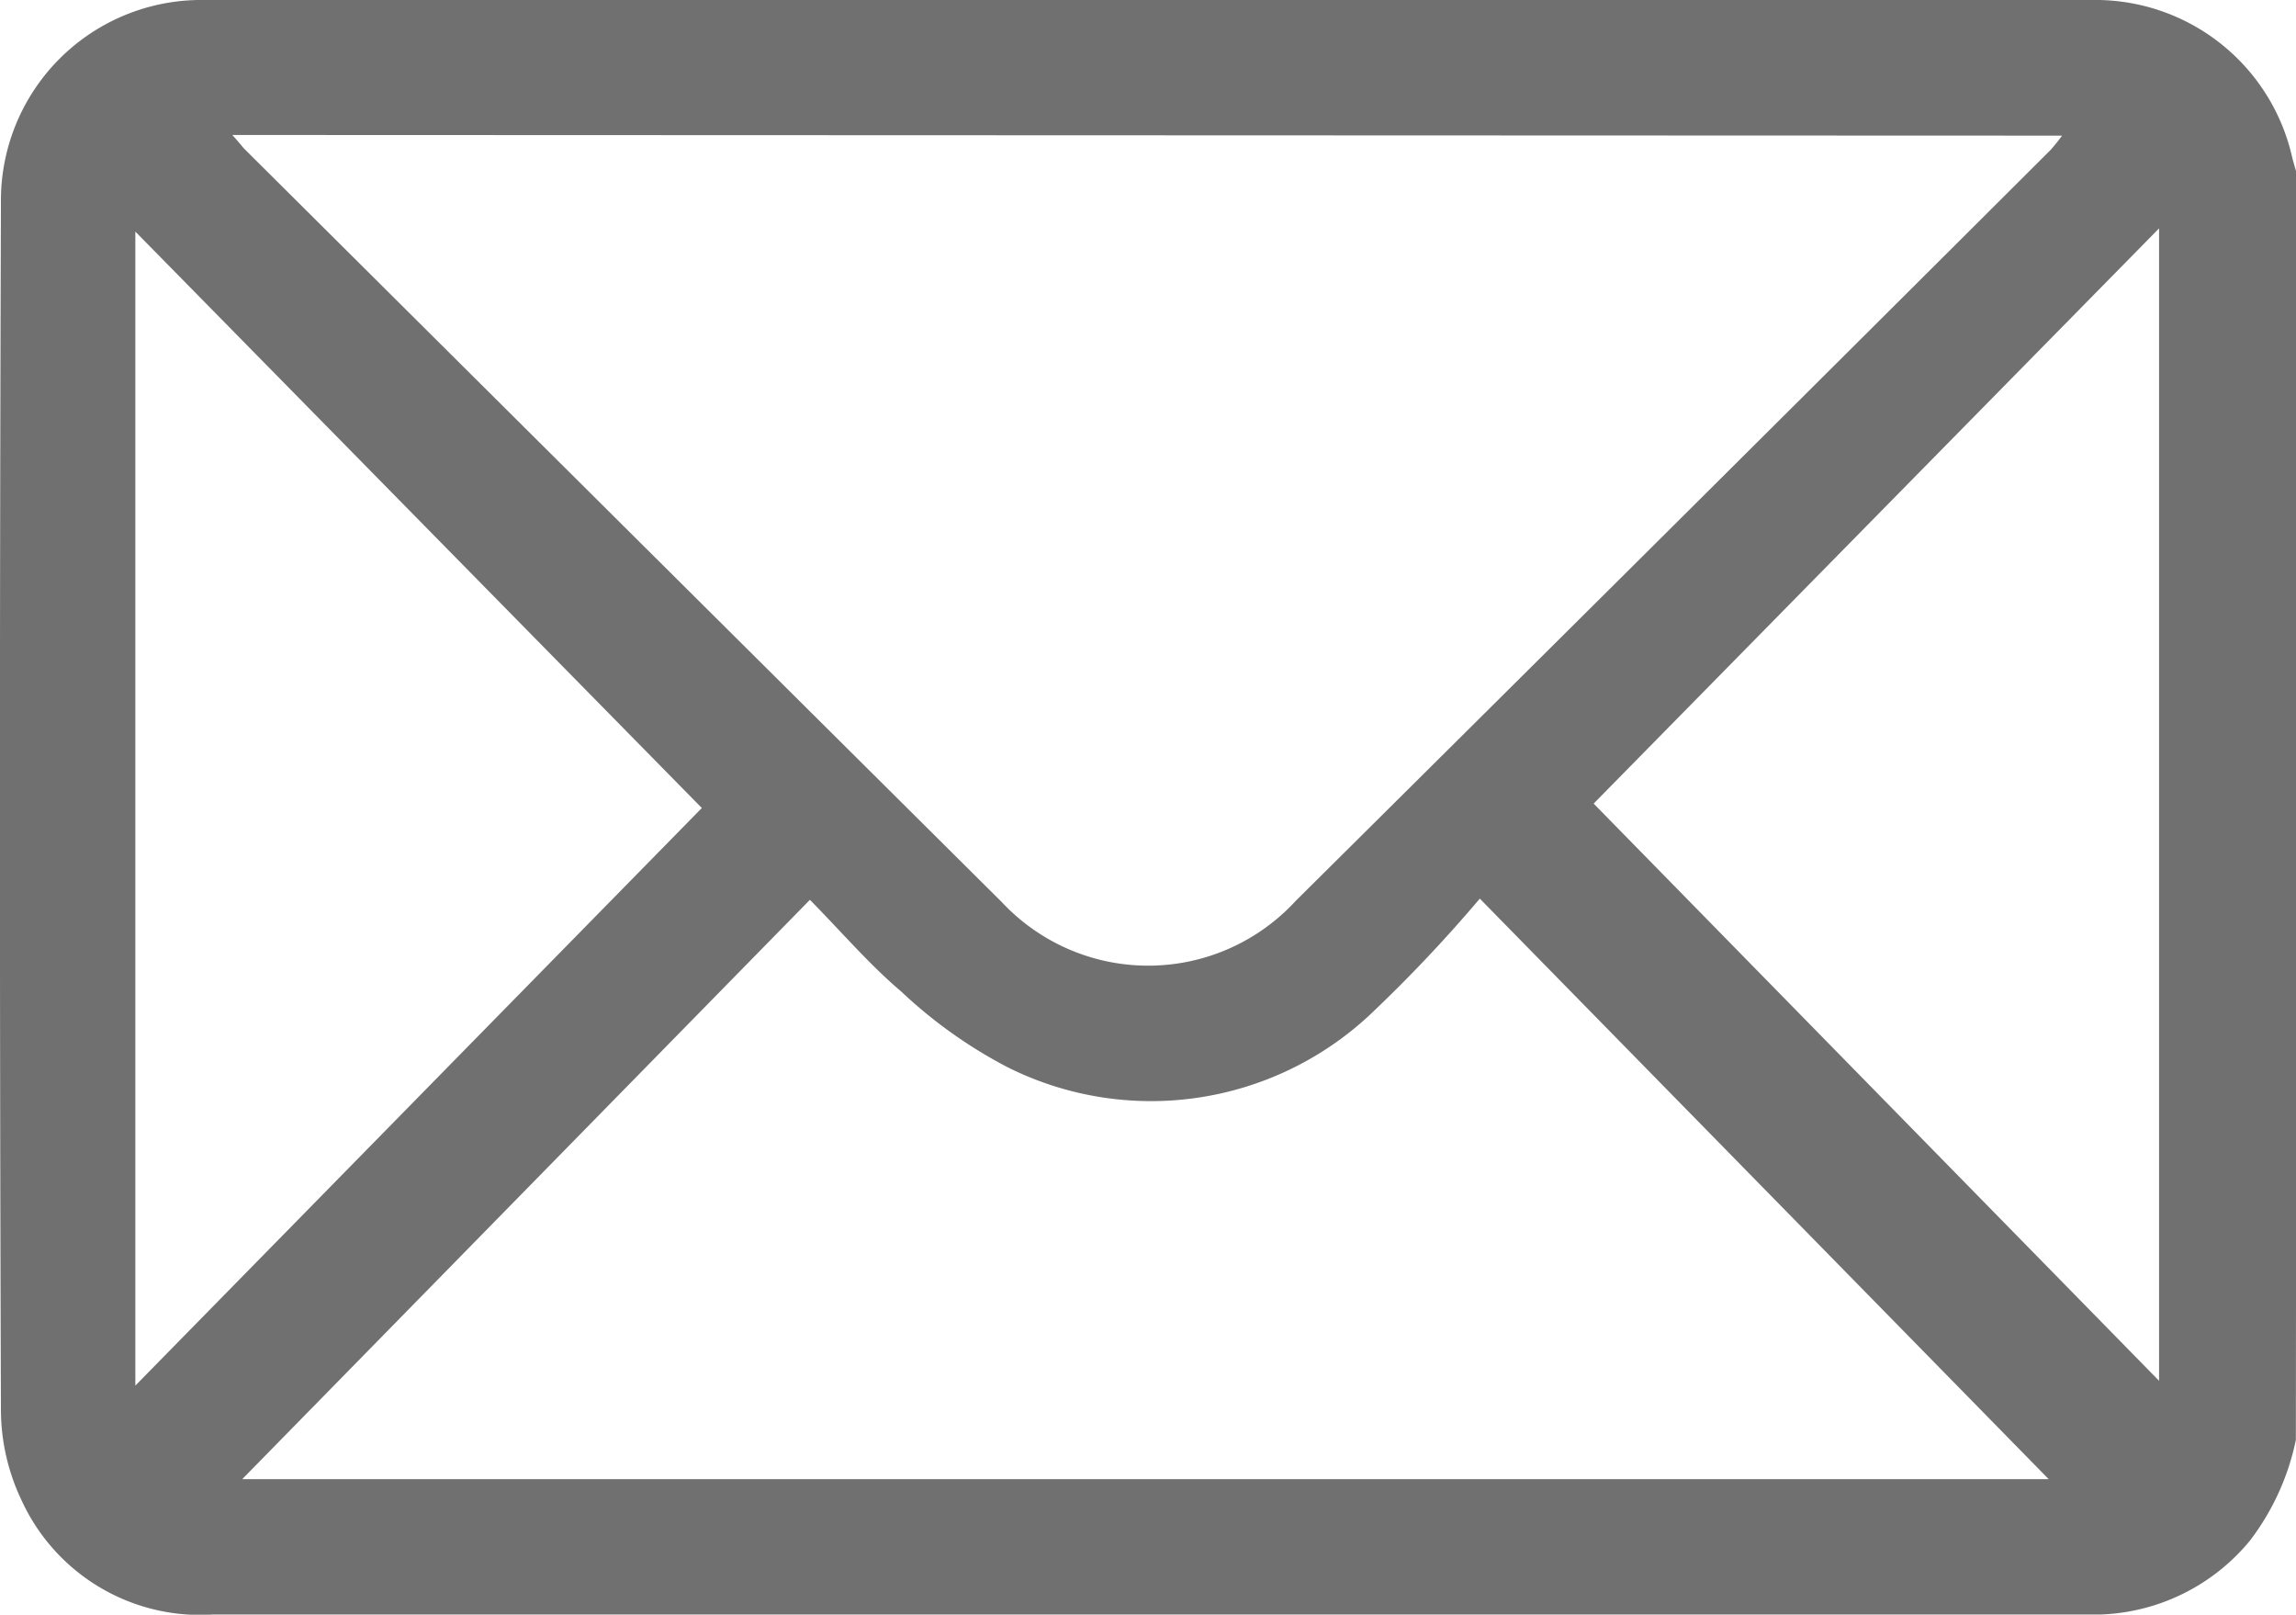 <svg xmlns="http://www.w3.org/2000/svg" width="17.185" height="12.082" viewBox="0 0 17.185 12.082">
  <path id="Path_1901" data-name="Path 1901" d="M-987.656,1873.846a1.86,1.86,0,0,1-.343.753,1.516,1.516,0,0,1-1.122.554c-.045,0-.089,0-.134,0h-13.992a1.471,1.471,0,0,1-1.434-.86,1.578,1.578,0,0,1-.152-.66q-.015-4.521,0-9.043a1.5,1.5,0,0,1,1.524-1.518q7.063,0,14.126,0a1.51,1.51,0,0,1,1.5,1.18c.011.043.024.085.036.127Zm-15.445-9.764c.043.048.063.073.086.1q2.836,2.821,5.674,5.641a1.5,1.5,0,0,0,2.2-.011q2.828-2.805,5.649-5.618a1.365,1.365,0,0,0,.086-.107Zm.074,10.058h13.521l-4.258-4.344a10.786,10.786,0,0,1-.832.878,2.4,2.4,0,0,1-2.7.385,3.554,3.554,0,0,1-.8-.569c-.236-.2-.44-.439-.682-.685Zm-.8-.7,4.24-4.322-4.24-4.313Zm10.915-4.355,4.232,4.319v-8.623Z" transform="translate(1004.84 -1863.072)" fill="#707070"/>
</svg>
